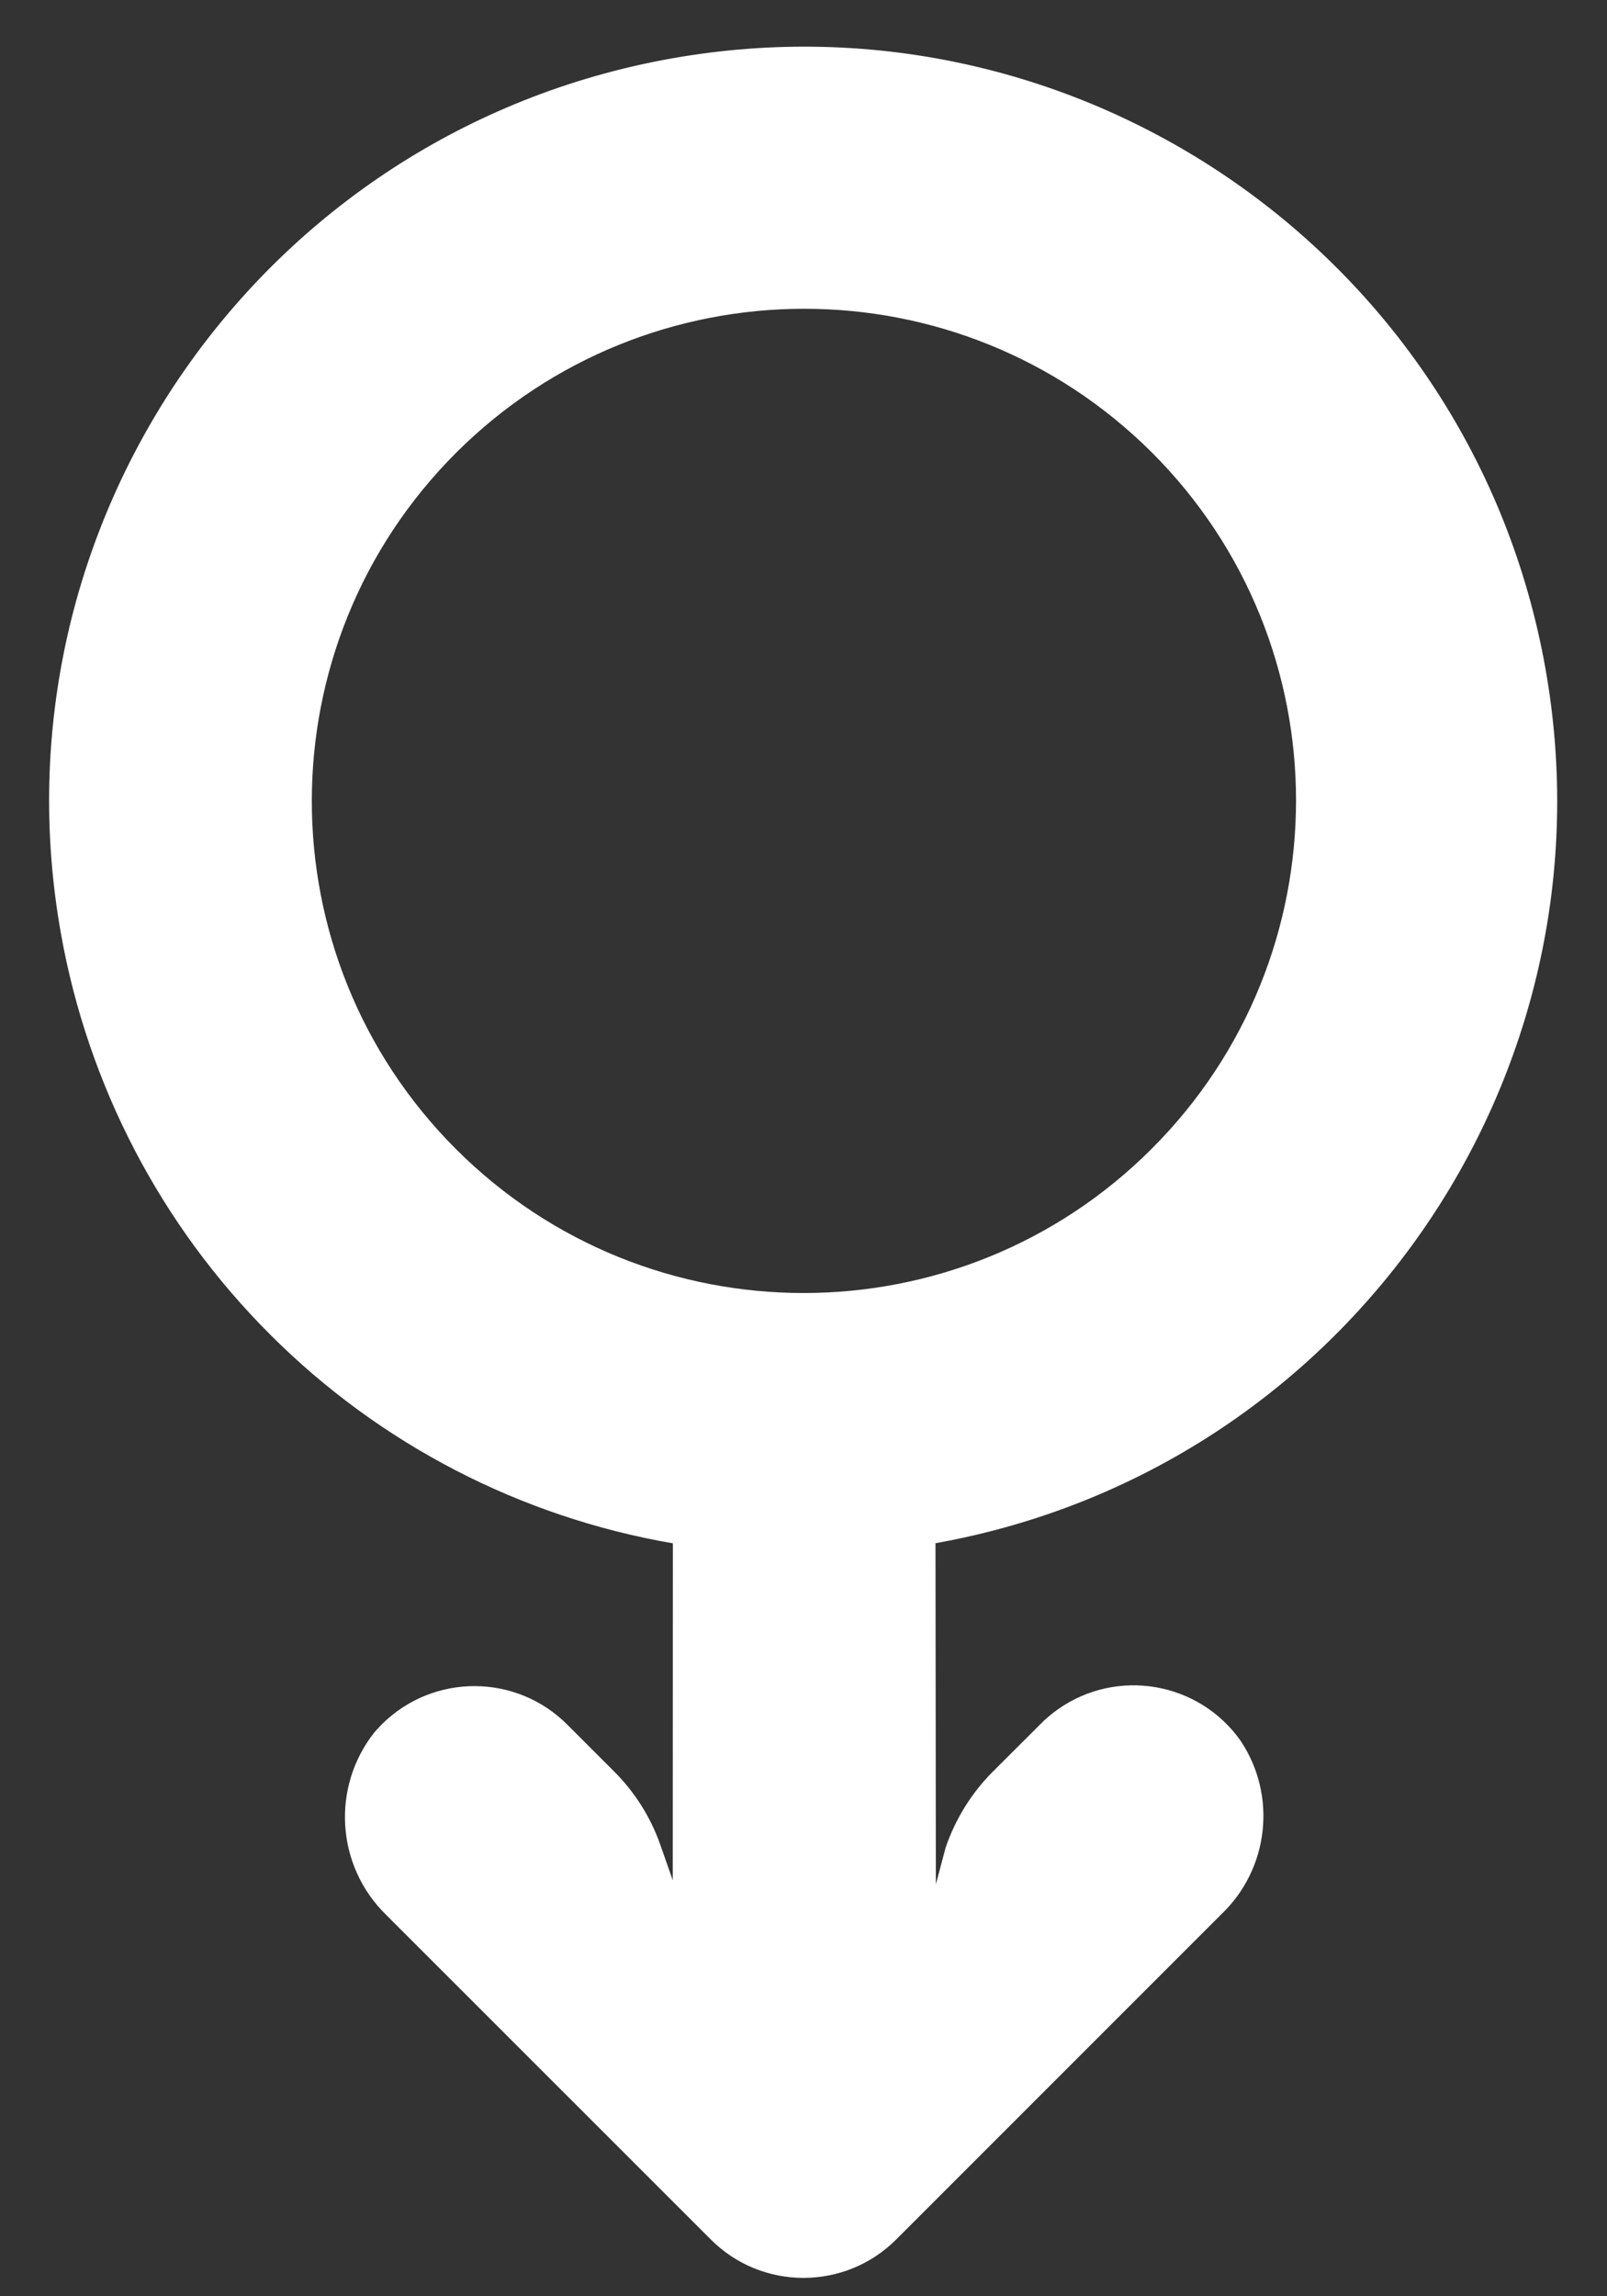 <svg width="14" height="20" viewBox="0 0 14 20" fill="none" xmlns="http://www.w3.org/2000/svg">
<rect x="0" y="0" width="14" height="20" fill="#333333" stroke="none"/>
<path d="M0.531 8.132C0.767 9.456 1.403 10.675 2.354 11.624C3.307 12.578 4.533 13.213 5.862 13.442L5.861 16.377L5.752 16.066C5.667 15.825 5.529 15.607 5.348 15.427L4.944 15.023C4.499 14.575 3.775 14.573 3.327 15.018C3.305 15.041 3.283 15.064 3.262 15.088C2.884 15.566 2.928 16.251 3.363 16.677L6.192 19.505C6.638 19.952 7.362 19.951 7.808 19.505L10.639 16.674C11.055 16.278 11.127 15.641 10.809 15.163C10.445 14.647 9.732 14.524 9.216 14.888C9.158 14.929 9.104 14.975 9.055 15.026L8.65 15.43C8.464 15.616 8.323 15.843 8.238 16.093L8.153 16.412L8.15 13.441C11.721 12.803 14.1 9.39 13.463 5.819C12.827 2.249 9.416 -0.128 5.845 0.51C2.273 1.149 -0.106 4.562 0.531 8.132ZM10.036 3.942C11.71 5.616 11.709 8.33 10.034 10.005C8.36 11.68 5.645 11.681 3.971 10.007C2.298 8.333 2.298 5.619 3.973 3.944C5.649 2.272 8.361 2.271 10.036 3.942Z" fill="white"/>
</svg>
